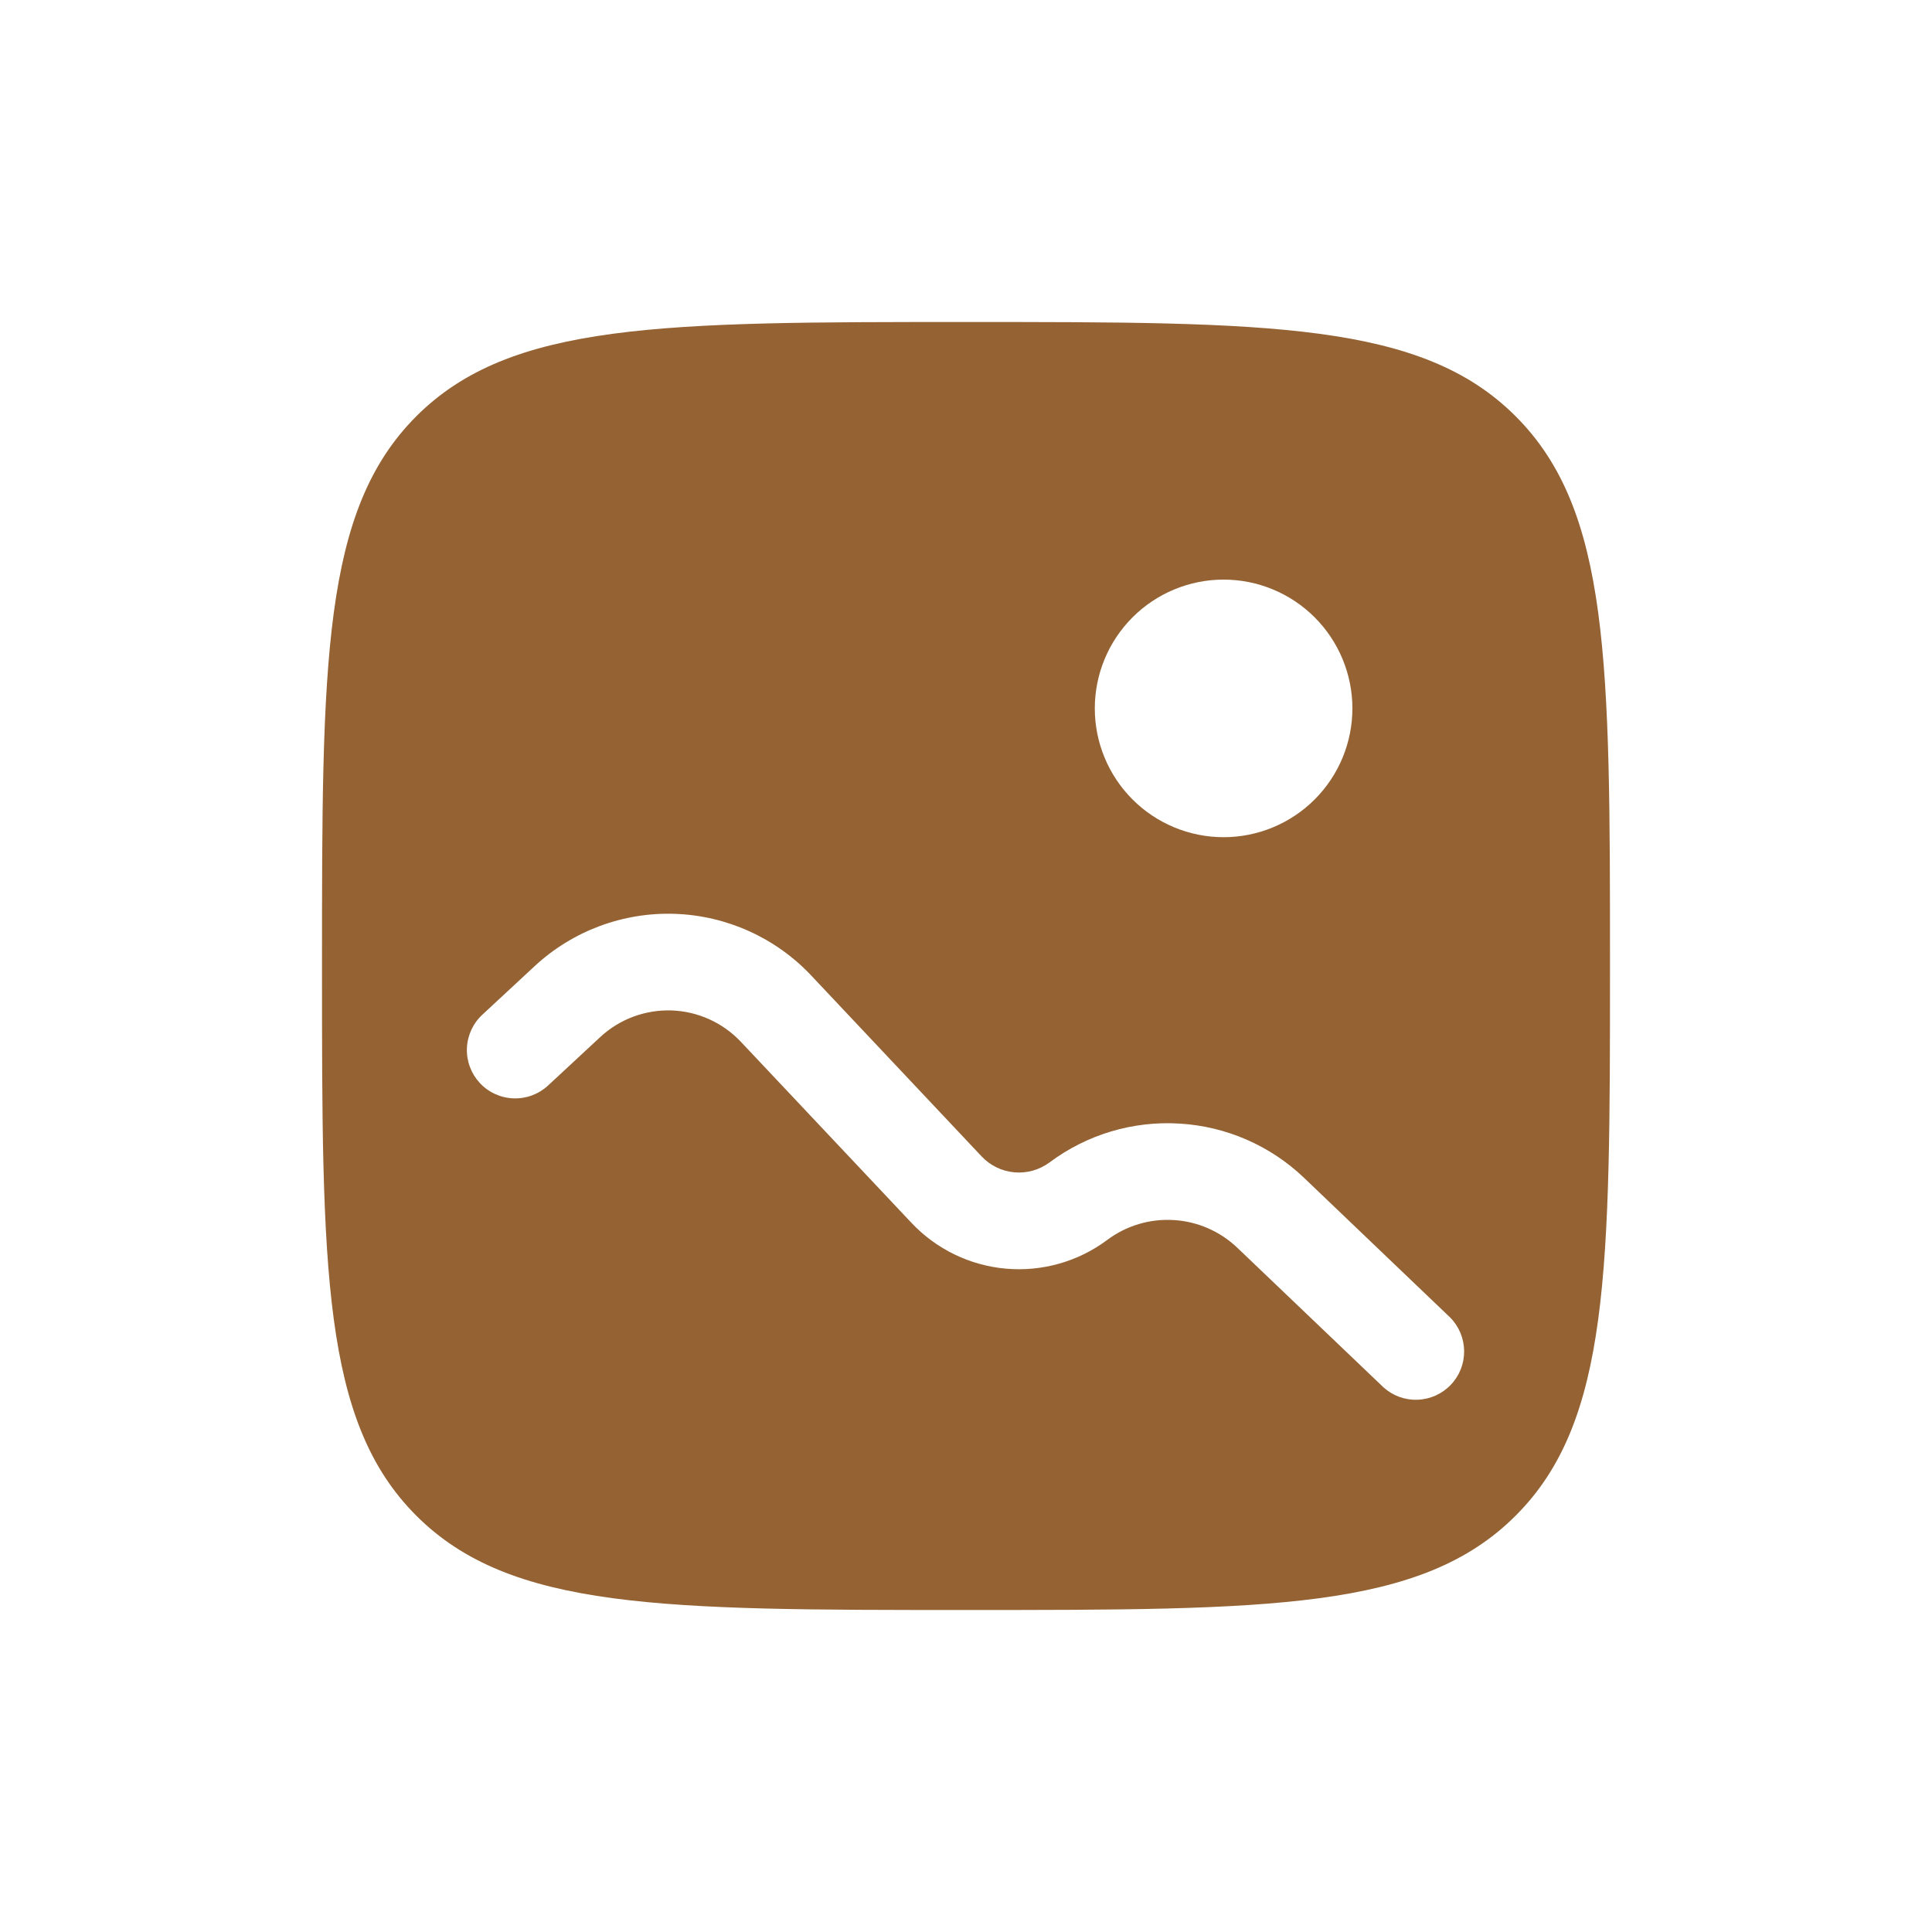 <svg width="30" height="30" viewBox="0 0 30 30" fill="none" xmlns="http://www.w3.org/2000/svg">
<path fill-rule="evenodd" clip-rule="evenodd" d="M6.464 6.464C5 7.93 5 10.286 5 15C5 19.714 5 22.071 6.464 23.535C7.93 25 10.286 25 15 25C19.714 25 22.071 25 23.535 23.535C25 22.072 25 19.714 25 15C25 10.286 25 7.929 23.535 6.464C22.072 5 19.714 5 15 5C10.286 5 7.929 5 6.464 6.464ZM19 13C19.53 13 20.039 12.789 20.414 12.414C20.789 12.039 21 11.53 21 11C21 10.47 20.789 9.961 20.414 9.586C20.039 9.211 19.53 9 19 9C18.47 9 17.961 9.211 17.586 9.586C17.211 9.961 17 10.47 17 11C17 11.53 17.211 12.039 17.586 12.414C17.961 12.789 18.47 13 19 13ZM9.32 16.104C9.62 15.825 10.018 15.677 10.427 15.69C10.836 15.704 11.223 15.879 11.504 16.177L14.152 18.987C14.538 19.397 15.061 19.651 15.622 19.7C16.183 19.749 16.743 19.59 17.194 19.253C17.491 19.031 17.857 18.922 18.227 18.945C18.596 18.967 18.946 19.12 19.214 19.376L21.482 21.542C21.627 21.673 21.817 21.743 22.012 21.735C22.208 21.728 22.392 21.645 22.527 21.504C22.663 21.363 22.737 21.174 22.735 20.979C22.733 20.784 22.656 20.597 22.518 20.458L20.25 18.29C19.726 17.789 19.041 17.49 18.317 17.447C17.594 17.402 16.878 17.616 16.297 18.05C16.14 18.166 15.947 18.221 15.752 18.204C15.558 18.187 15.377 18.099 15.243 17.957L12.596 15.147C12.044 14.561 11.282 14.217 10.477 14.19C9.673 14.163 8.89 14.456 8.3 15.004L7.49 15.756C7.344 15.891 7.258 16.079 7.25 16.278C7.243 16.477 7.315 16.67 7.45 16.816C7.585 16.962 7.773 17.048 7.972 17.055C8.171 17.063 8.364 16.991 8.51 16.856L9.32 16.104Z" fill="#946233"/>
</svg>
